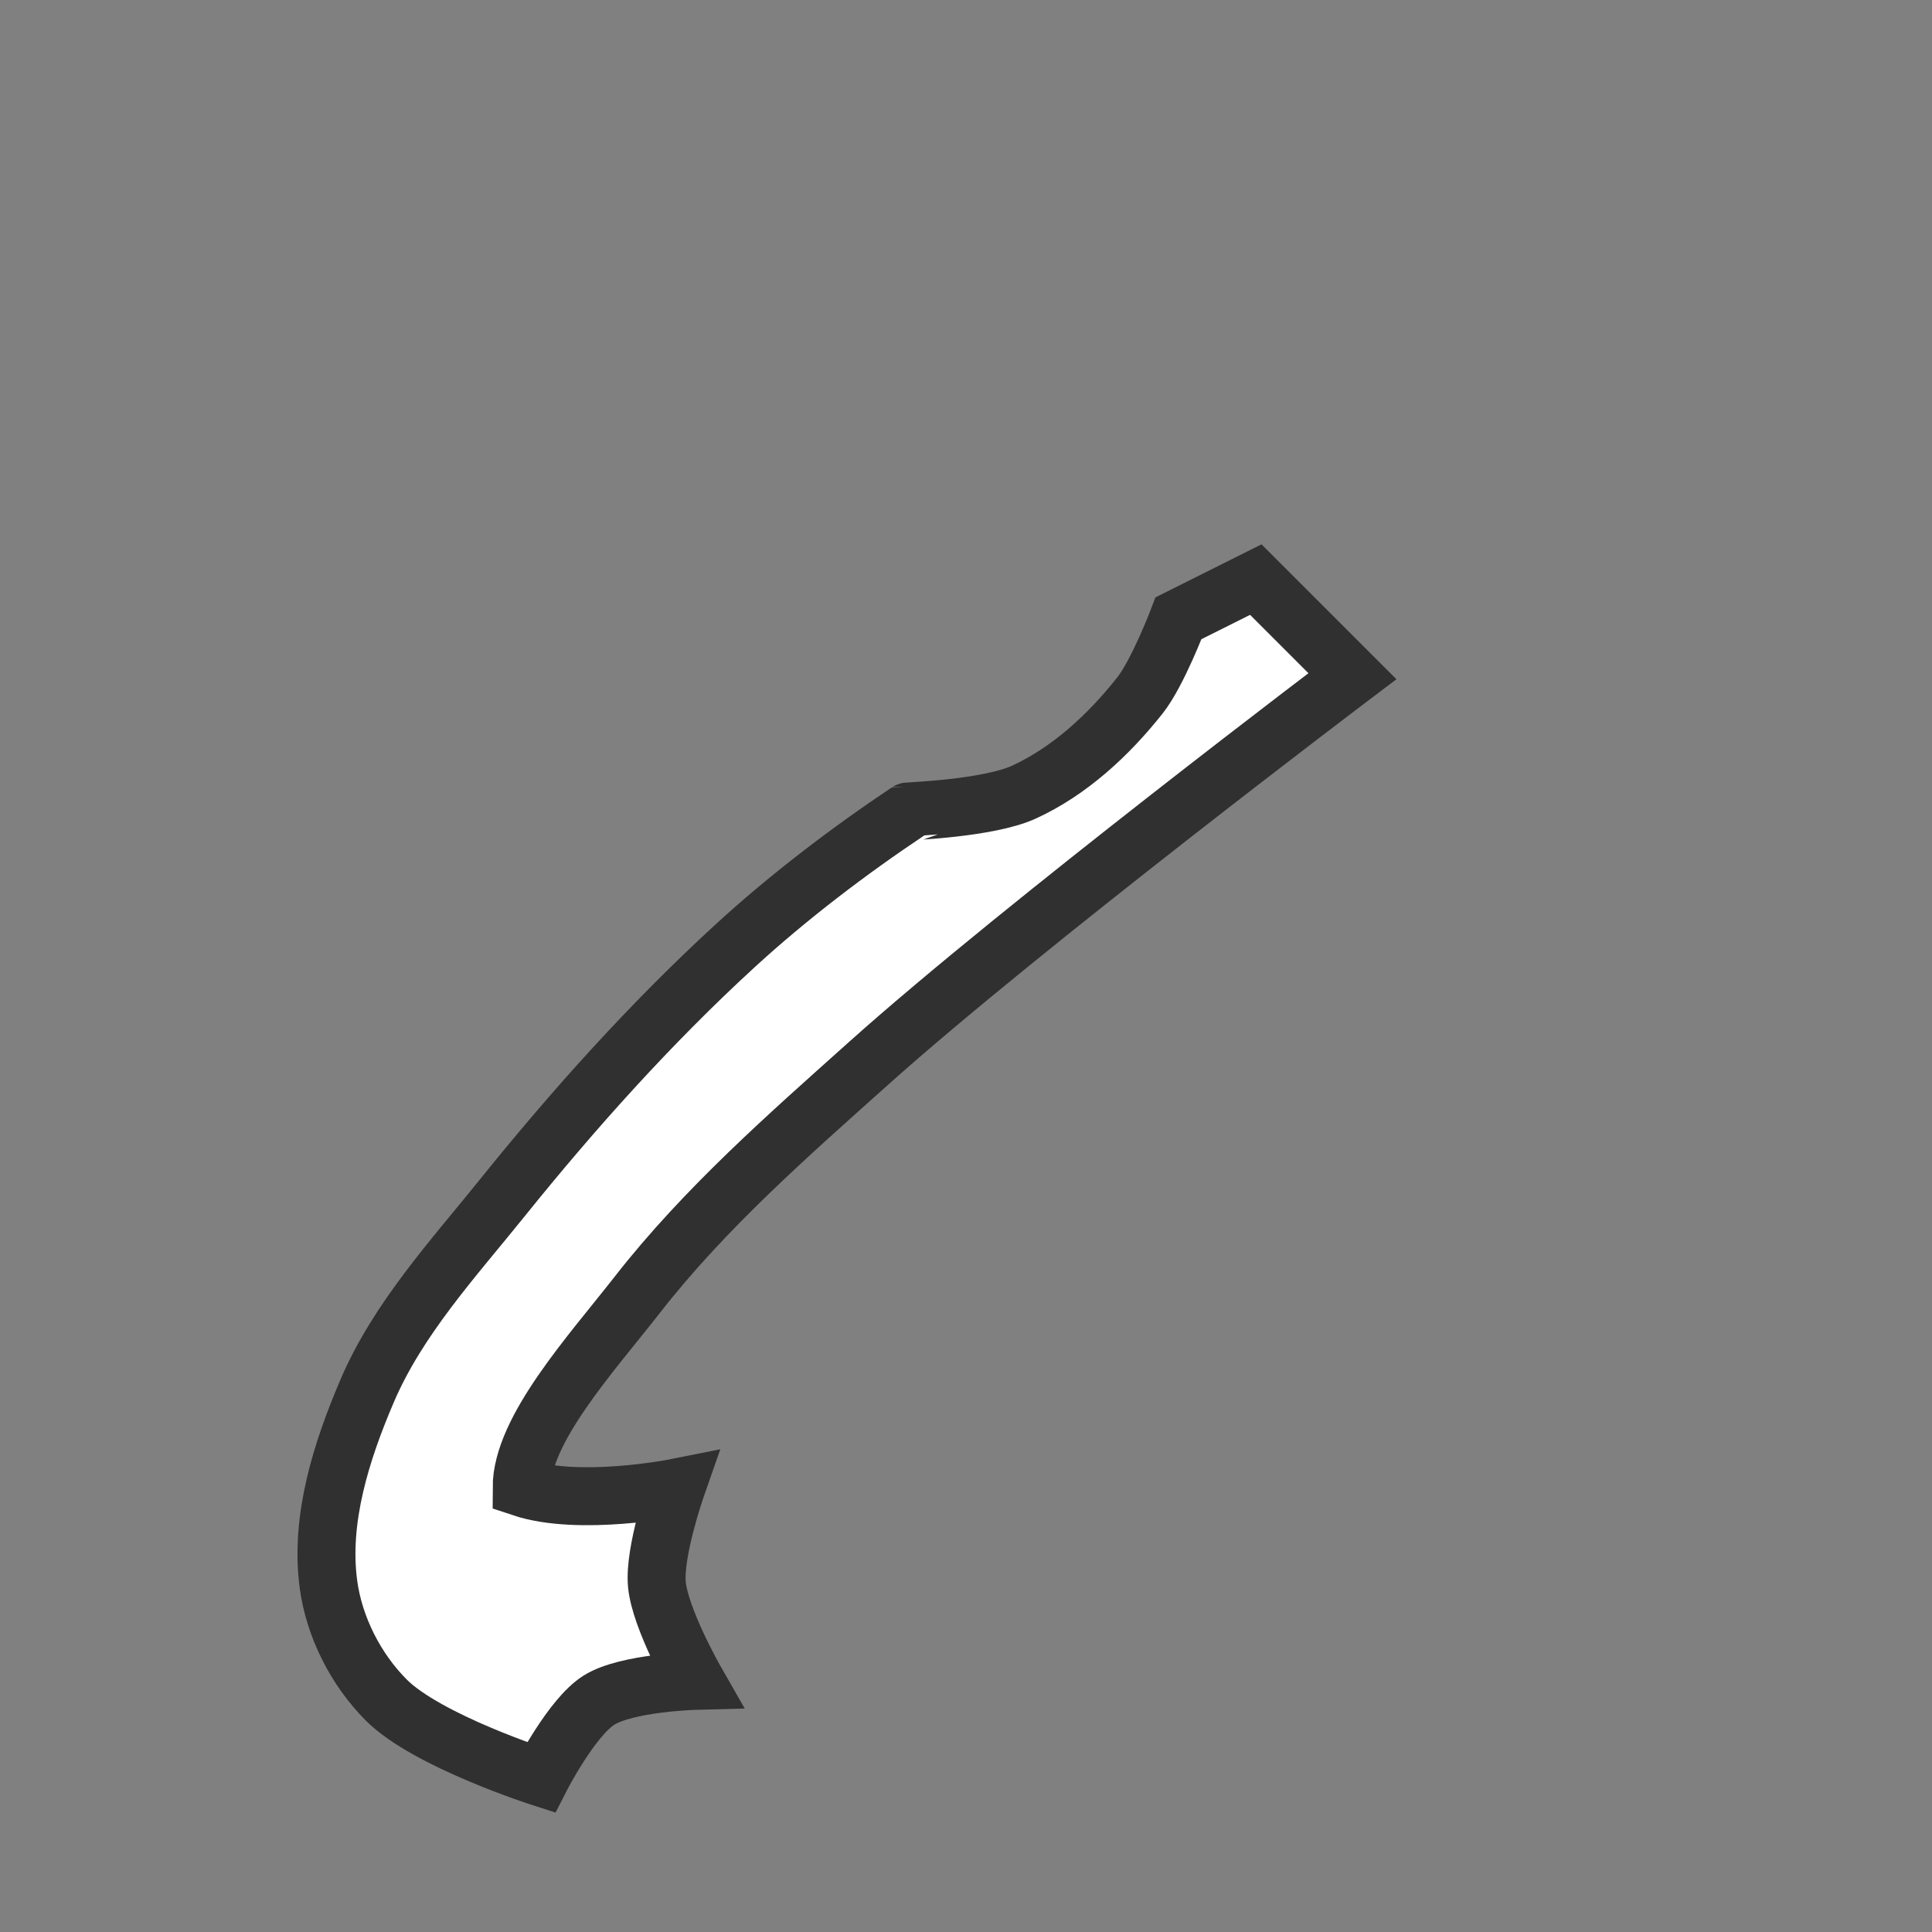 <?xml version="1.0" encoding="UTF-8" standalone="no"?>
<!-- Created with Inkscape (http://www.inkscape.org/) -->

<svg
   xmlns:dc="http://purl.org/dc/elements/1.1/"
   xmlns:cc="http://creativecommons.org/ns#"
   xmlns:rdf="http://www.w3.org/1999/02/22-rdf-syntax-ns#"
   xmlns:svg="http://www.w3.org/2000/svg"
   xmlns="http://www.w3.org/2000/svg"
   xmlns:sodipodi="http://sodipodi.sourceforge.net/DTD/sodipodi-0.dtd"
   xmlns:inkscape="http://www.inkscape.org/namespaces/inkscape"
   width="100"
   height="100"
   id="svg2"
   version="1.1"
   inkscape:version="0.48.4 r9939"
   sodipodi:docname="kadoBlade.svg">
  <rect width="100%" height="100%" fill="#808080" stroke="none"/>
  <defs
     id="defs4" />
  <sodipodi:namedview
     id="base"
     pagecolor="#ffffff"
     bordercolor="#666666"
     borderopacity="1.0"
     inkscape:pageopacity="0.0"
     inkscape:pageshadow="2"
     inkscape:zoom="5"
     inkscape:cx="76.808712"
     inkscape:cy="56.931606"
     inkscape:document-units="px"
     inkscape:current-layer="layer5"
     showgrid="true"
     inkscape:window-width="1440"
     inkscape:window-height="878"
     inkscape:window-x="-8"
     inkscape:window-y="-8"
     inkscape:window-maximized="1">
    <inkscape:grid
       type="xygrid"
       id="grid2985"
       empspacing="5"
       visible="true"
       enabled="true"
       snapvisiblegridlinesonly="true" />
  </sodipodi:namedview>
  <g
     inkscape:groupmode="layer"
     id="layer4"
     inkscape:label="Pommel"
     style="display:none">
    <path
       style="fill:#ffffff;fill-opacity:1;stroke:#303030;stroke-width:3;stroke-linecap:butt;stroke-linejoin:miter;stroke-miterlimit:50;stroke-opacity:1;stroke-dasharray:none"
       d="m 90,15 5,-7 -2,1 -1,-2 0,2 -2,1 2,0 -1,3"
       id="path3767"
       inkscape:connector-curvature="0"
       sodipodi:nodetypes="cccccccc" />
  </g>
  <g
     inkscape:groupmode="layer"
     id="layer5"
     inkscape:label="Grip"
     style="display:none">
    <path
       style="fill:#ffffff;fill-opacity:1;stroke:#303030;stroke-width:3;stroke-linecap:butt;stroke-linejoin:round;stroke-miterlimit:4.5;stroke-opacity:1;stroke-dasharray:none"
       d="m 75,30 15,-15 -5,-5 -15,15 z"
       id="path3763"
       inkscape:connector-curvature="0"
       sodipodi:nodetypes="ccccc" />
    <path
       sodipodi:nodetypes="cccccccccc"
       inkscape:connector-curvature="0"
       id="path5245"
       d="m 89,15 -5,-2 2,5 -5,-2 2,5 -5,-2 2,5 -5,-2 2,5 -5,-2"
       style="fill:none;stroke:#303030;stroke-width:1;stroke-linecap:butt;stroke-linejoin:round;stroke-miterlimit:4.5;stroke-opacity:1;stroke-dasharray:none" />
    <path
       sodipodi:nodetypes="cccccccccc"
       inkscape:connector-curvature="0"
       id="path5245-8"
       d="m 75,28 -2,-5 5,2 -2,-5 5,2 -2,-5 5,2 -2,-5 5,2 -2,-5"
       style="fill:none;stroke:#303030;stroke-width:1;stroke-linecap:butt;stroke-linejoin:round;stroke-miterlimit:4.5;stroke-opacity:1;stroke-dasharray:none;display:inline" />
  </g>
  <g
     inkscape:groupmode="layer"
     id="layer3"
     inkscape:label="Guard"
     style="display:none">
    <path
       style="fill:#ffffff;fill-opacity:1;stroke:#303030;stroke-width:3;stroke-linecap:butt;stroke-linejoin:miter;stroke-miterlimit:4.5;stroke-opacity:1;stroke-dasharray:none"
       d="m 70,25 0,0 c 0,0 -2,-2 -3,-3 -1,-1 -2,-2 -3,-3 -1.333,-1.333 -4,-4 -4,-4 -2,1 -4.911,4.111 -6,6 0,0 1.129,1.639 2,2 1.232,0.51 2.866,-0.701 4,0 1.268,0.784 1.128,2.791 2,4 0.827,1.147 3,3 3,3 l 6,6 c 0,0 3,7 -5,11 -1.357,0.678 1.623,2.636 3,2 13,-6 6,-19 6,-19 l 0,0 z"
       id="path3761"
       inkscape:connector-curvature="0"
       sodipodi:nodetypes="ccaaccaaaccssccc" />
  </g>
  <g
     inkscape:groupmode="layer"
     id="layer2"
     inkscape:label="Blade"
     style="display:inline">
    <path
       style="fill:#ffffff;fill-opacity:1;stroke:#303030;stroke-width:3;stroke-linecap:butt;stroke-linejoin:miter;stroke-miterlimit:50;stroke-opacity:1;stroke-dasharray:none"
       d="m 35,77 c 0,0 -1.155,3.307 -1,5 0.164,1.788 2,5 2,5 0,0 -3.562,0.094 -5,1 -1.41,0.889 -3,4 -3,4 0,0 -5.892,-1.892 -8,-4 -1.581,-1.581 -2.703,-3.784 -3,-6 -0.451,-3.369 0.664,-6.874 2,-10 1.6,-3.741 4.448,-6.831 7,-10 3.699,-4.593 7.658,-9.01 12,-13 2.798,-2.572 6,-5 9,-7 0.013,-0.009 4.157,-0.155 6,-1 2.366,-1.085 4.384,-2.959 6,-5 0.926,-1.169 2,-4 2,-4 2,-1 4,-2 4,-2 l 5,5 c 0,0 -17.048,12.883 -25,20 -4.215,3.773 -8.519,7.541 -12,12 -2.392,3.064 -6,7 -6,10 3,1 8,0 8,0 z"
       id="path3759"
       inkscape:connector-curvature="0"
       sodipodi:nodetypes="cacacaaaaasaasccaacc" />
  </g>
</svg>
